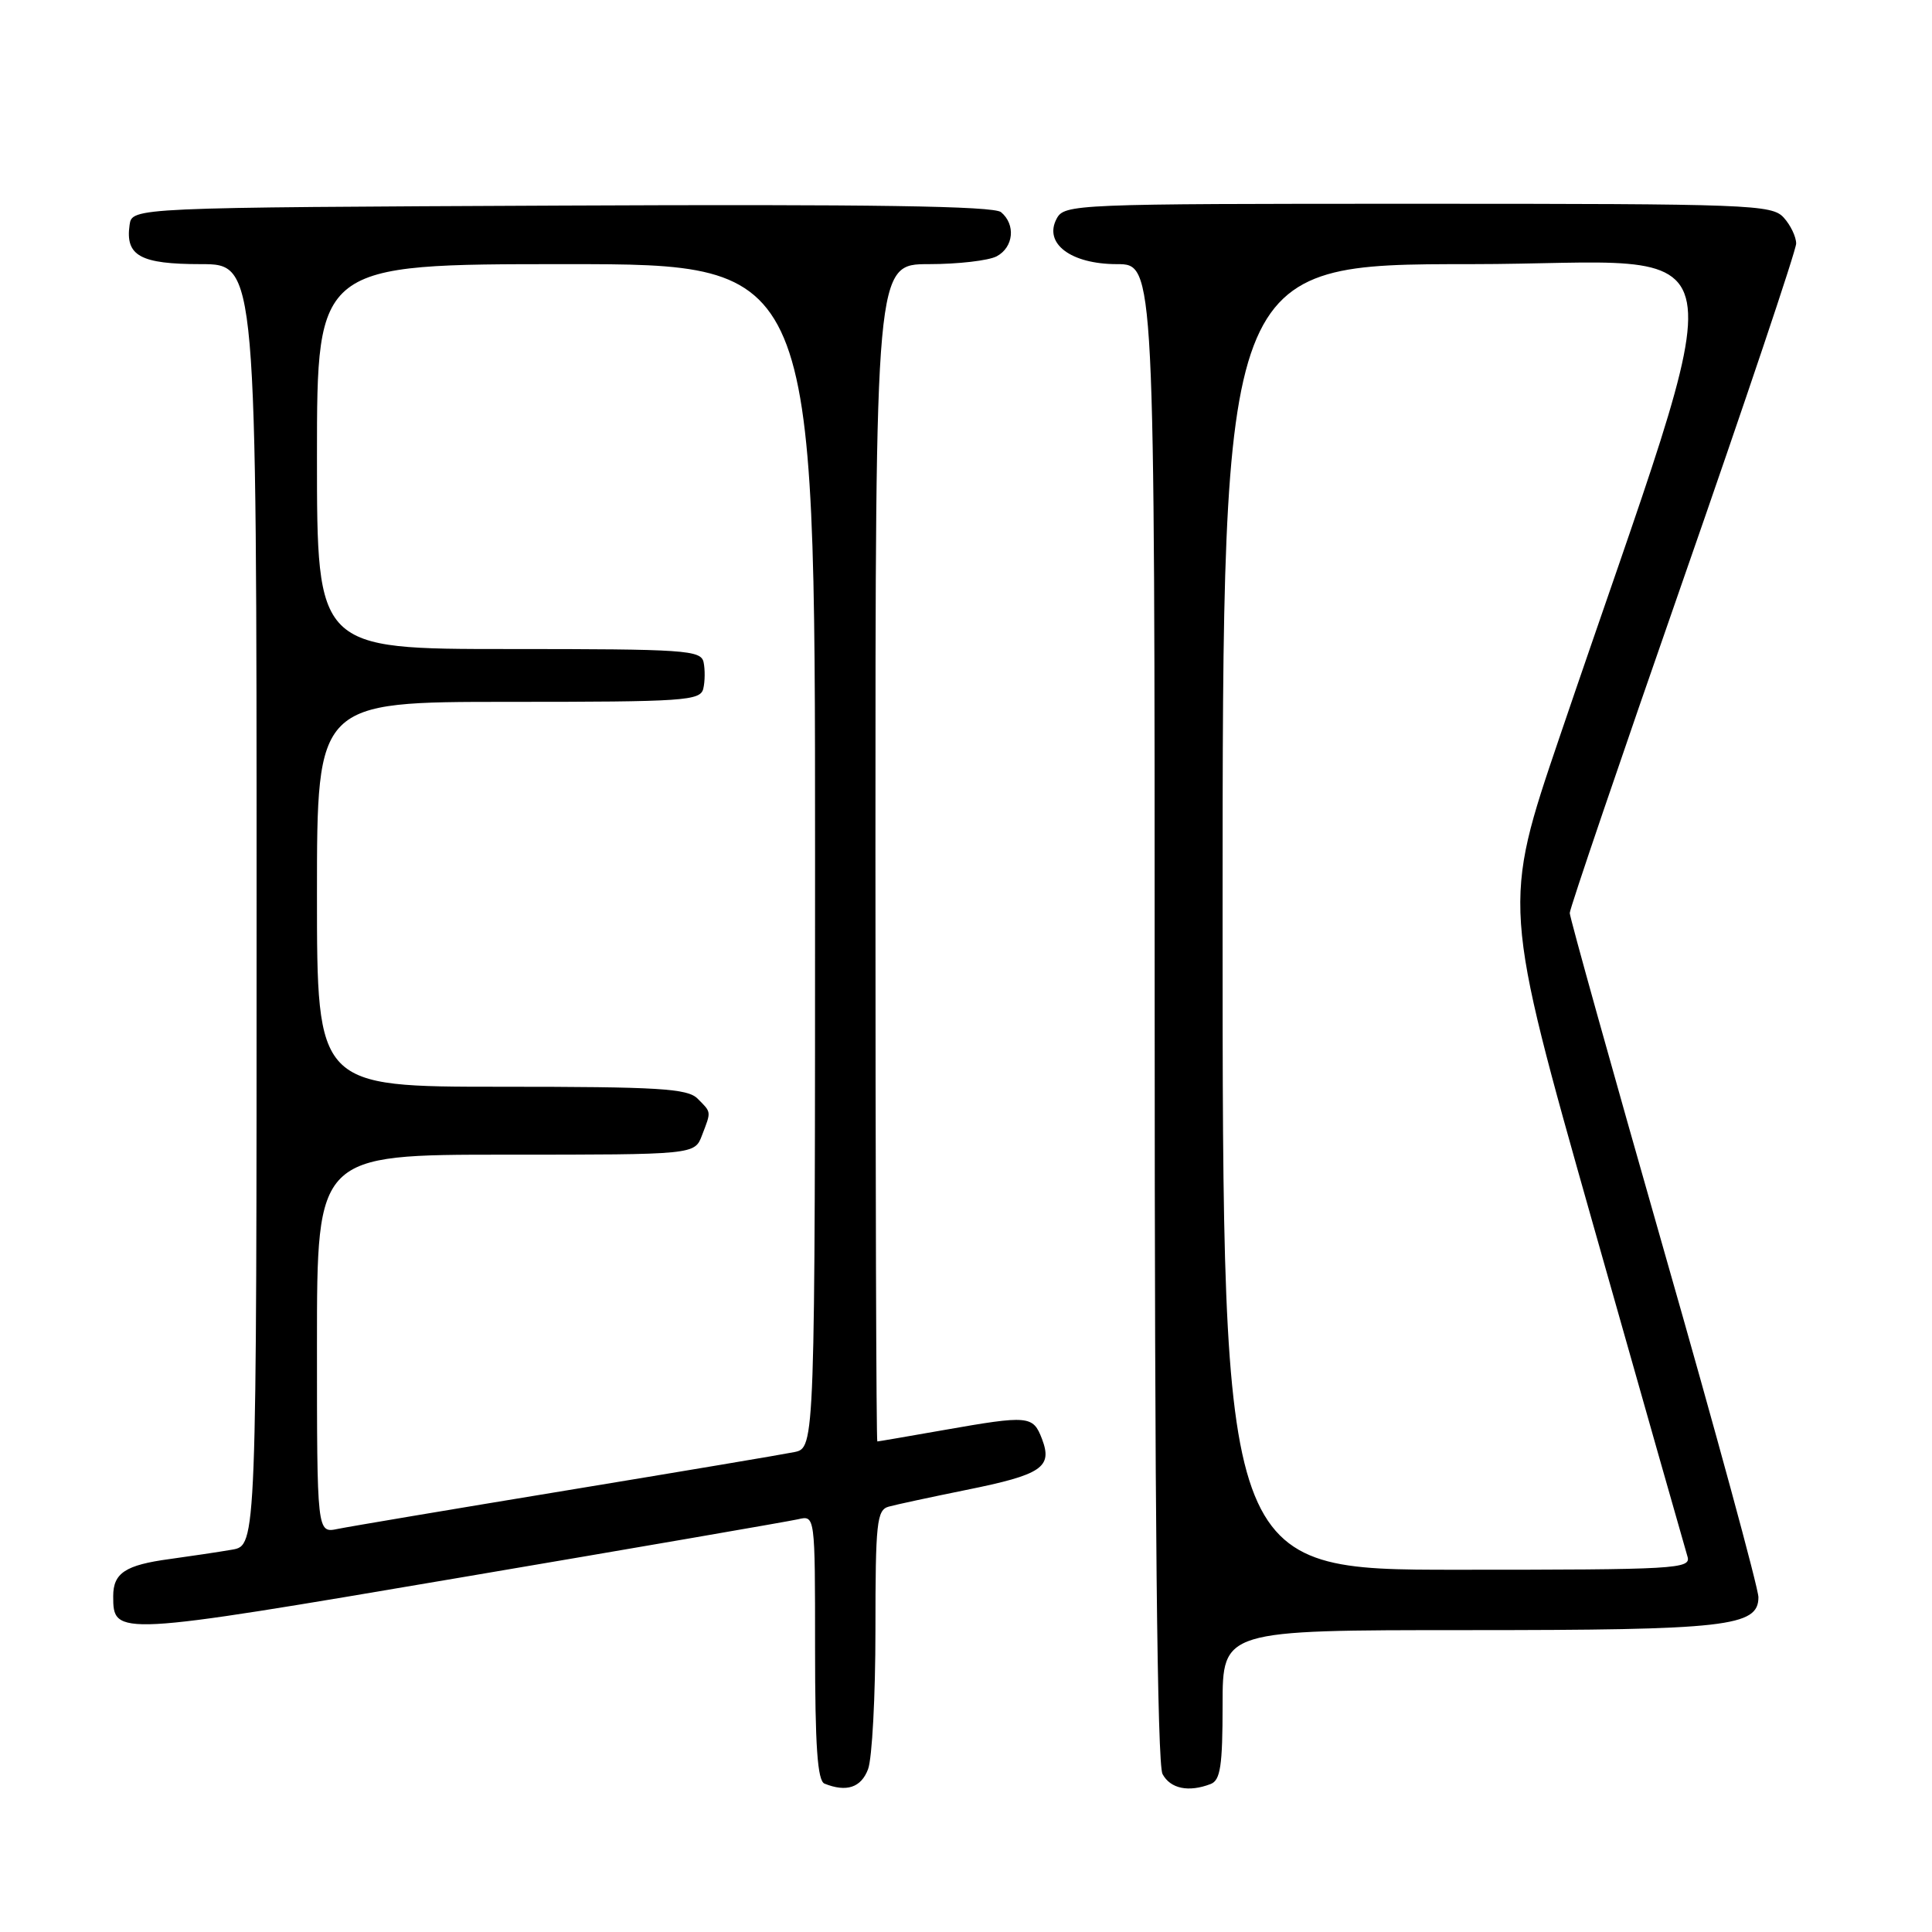 <?xml version="1.0" encoding="UTF-8" standalone="no"?>
<!DOCTYPE svg PUBLIC "-//W3C//DTD SVG 1.1//EN" "http://www.w3.org/Graphics/SVG/1.1/DTD/svg11.dtd" >
<svg xmlns="http://www.w3.org/2000/svg" xmlns:xlink="http://www.w3.org/1999/xlink" version="1.1" viewBox="0 0 256 256">
 <g >
 <path fill="currentColor"
d=" M 115.02 234.43 C 115.56 233.02 116.00 224.73 116.00 216.00 C 116.00 201.74 116.18 200.08 117.75 199.64 C 118.71 199.37 123.33 198.38 128.00 197.43 C 138.06 195.40 139.50 194.43 138.07 190.67 C 136.88 187.56 136.32 187.51 125.00 189.50 C 120.33 190.32 116.39 191.00 116.25 191.00 C 116.11 191.00 116.00 155.90 116.00 113.00 C 116.00 35.00 116.00 35.00 123.07 35.00 C 126.95 35.00 131.00 34.53 132.07 33.96 C 134.31 32.76 134.61 29.75 132.64 28.11 C 131.65 27.30 115.57 27.05 74.39 27.24 C 17.50 27.50 17.50 27.50 17.17 29.81 C 16.59 33.90 18.59 35.00 26.62 35.00 C 34.00 35.00 34.00 35.00 34.00 119.89 C 34.00 204.78 34.00 204.78 30.75 205.34 C 28.96 205.65 25.25 206.20 22.50 206.58 C 16.62 207.37 15.00 208.43 15.00 211.50 C 15.00 216.82 15.21 216.81 60.79 209.07 C 84.28 205.09 104.51 201.59 105.75 201.31 C 108.00 200.78 108.00 200.78 108.00 218.31 C 108.00 231.39 108.32 235.96 109.25 236.34 C 112.16 237.51 114.10 236.87 115.02 234.43 Z  M 160.42 236.39 C 161.71 235.90 162.00 233.99 162.00 225.89 C 162.00 216.00 162.00 216.00 194.35 216.00 C 228.84 216.00 233.00 215.53 233.00 211.64 C 233.00 210.45 227.38 189.81 220.50 165.76 C 213.63 141.71 208.00 121.56 208.00 120.98 C 208.00 120.39 214.75 100.56 223.00 76.90 C 231.25 53.24 238.00 33.16 238.00 32.27 C 238.00 31.38 237.26 29.83 236.35 28.83 C 234.79 27.11 231.96 27.00 187.88 27.00 C 142.27 27.00 141.04 27.05 140.01 28.98 C 138.26 32.26 141.89 35.00 148.00 35.00 C 153.00 35.00 153.00 35.00 153.00 134.07 C 153.00 200.44 153.34 233.77 154.04 235.07 C 155.08 237.01 157.49 237.52 160.42 236.39 Z  M 42.00 178.08 C 42.00 153.00 42.00 153.00 67.02 153.00 C 92.05 153.00 92.05 153.00 93.02 150.43 C 94.26 147.20 94.28 147.43 92.43 145.57 C 91.09 144.23 87.30 144.00 66.43 144.00 C 42.00 144.00 42.00 144.00 42.00 118.50 C 42.00 93.00 42.00 93.00 67.38 93.00 C 90.73 93.00 92.80 92.86 93.19 91.25 C 93.42 90.29 93.43 88.71 93.23 87.75 C 92.88 86.14 90.83 86.00 67.43 86.00 C 42.00 86.00 42.00 86.00 42.00 60.50 C 42.00 35.00 42.00 35.00 75.00 35.00 C 108.00 35.00 108.00 35.00 108.00 113.42 C 108.00 191.84 108.00 191.84 105.25 192.41 C 103.74 192.72 90.12 195.01 75.00 197.50 C 59.88 199.99 46.26 202.28 44.75 202.59 C 42.00 203.16 42.00 203.16 42.00 178.08 Z  M 162.00 121.50 C 162.00 35.00 162.00 35.00 194.93 35.00 C 231.79 35.00 230.42 27.71 206.64 97.70 C 199.10 119.90 199.10 119.90 211.08 162.20 C 217.67 185.46 223.31 205.29 223.60 206.25 C 224.10 207.89 222.19 208.00 193.07 208.00 C 162.00 208.00 162.00 208.00 162.00 121.50 Z "/>
</g>
</svg>
